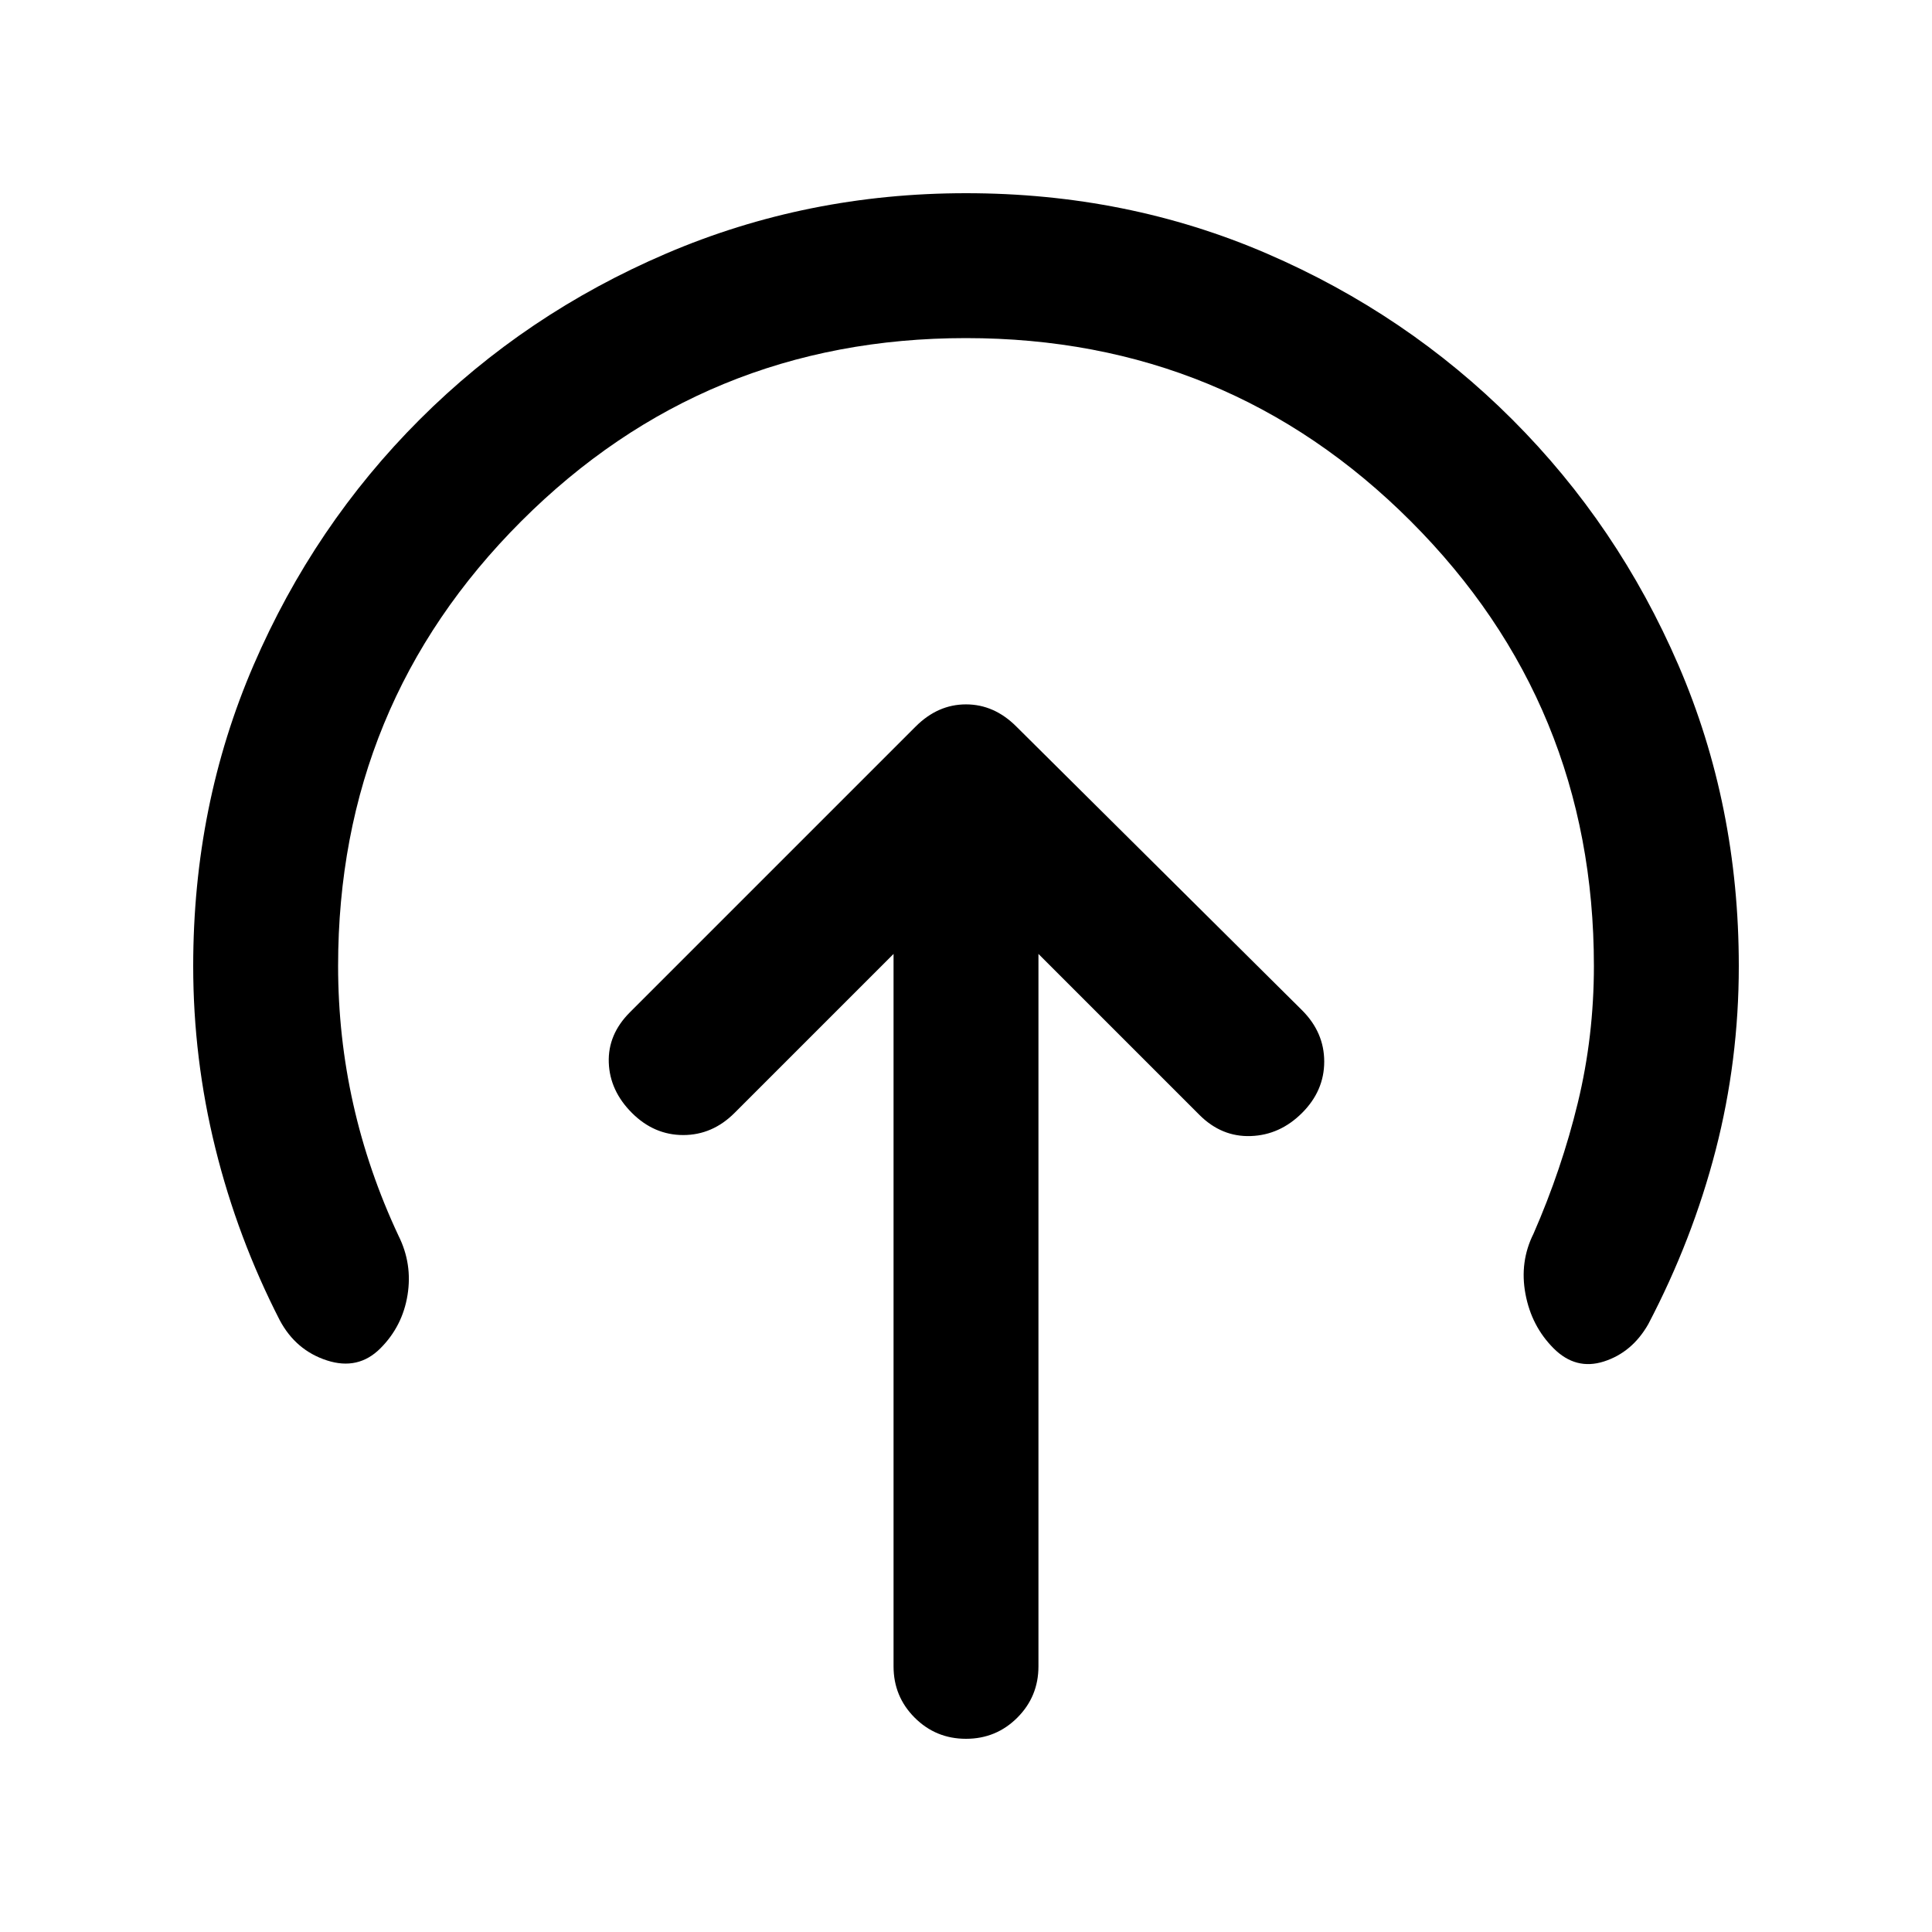 <svg viewBox="0 -960 960 960"><path d="M444-486v354q0 15 10.5 25.5T480-96q15 0 25.5-10.5T516-132v-354l80 80q11 11 25.5 10.5T647-407q11-11 11-25.5T647-458L505-599q-11-11-25-11t-25 11L313-457q-11 11-10.5 25t11.5 25q11 11 25.5 11t25.5-11l79-79Zm36-306q-130 0-221 91t-91 221q0 35 7.5 68.5T198-346q7 14 4.5 29.5T189-290q-11 11-26.5 6T139-304q-21-41-32-85.5T96-480q0-80 30-149.5t82.5-122Q261-804 331-834t149-30q80 0 149.5 30t122 82.5Q804-699 834-629.5T864-480q0 47-11.5 91.5T819-302q-8 14-22 18.5t-25-6.5q-11-11-14-27t4-30q14-32 22-65t8-68q0-130-91-221t-221-91Z"/></svg>
